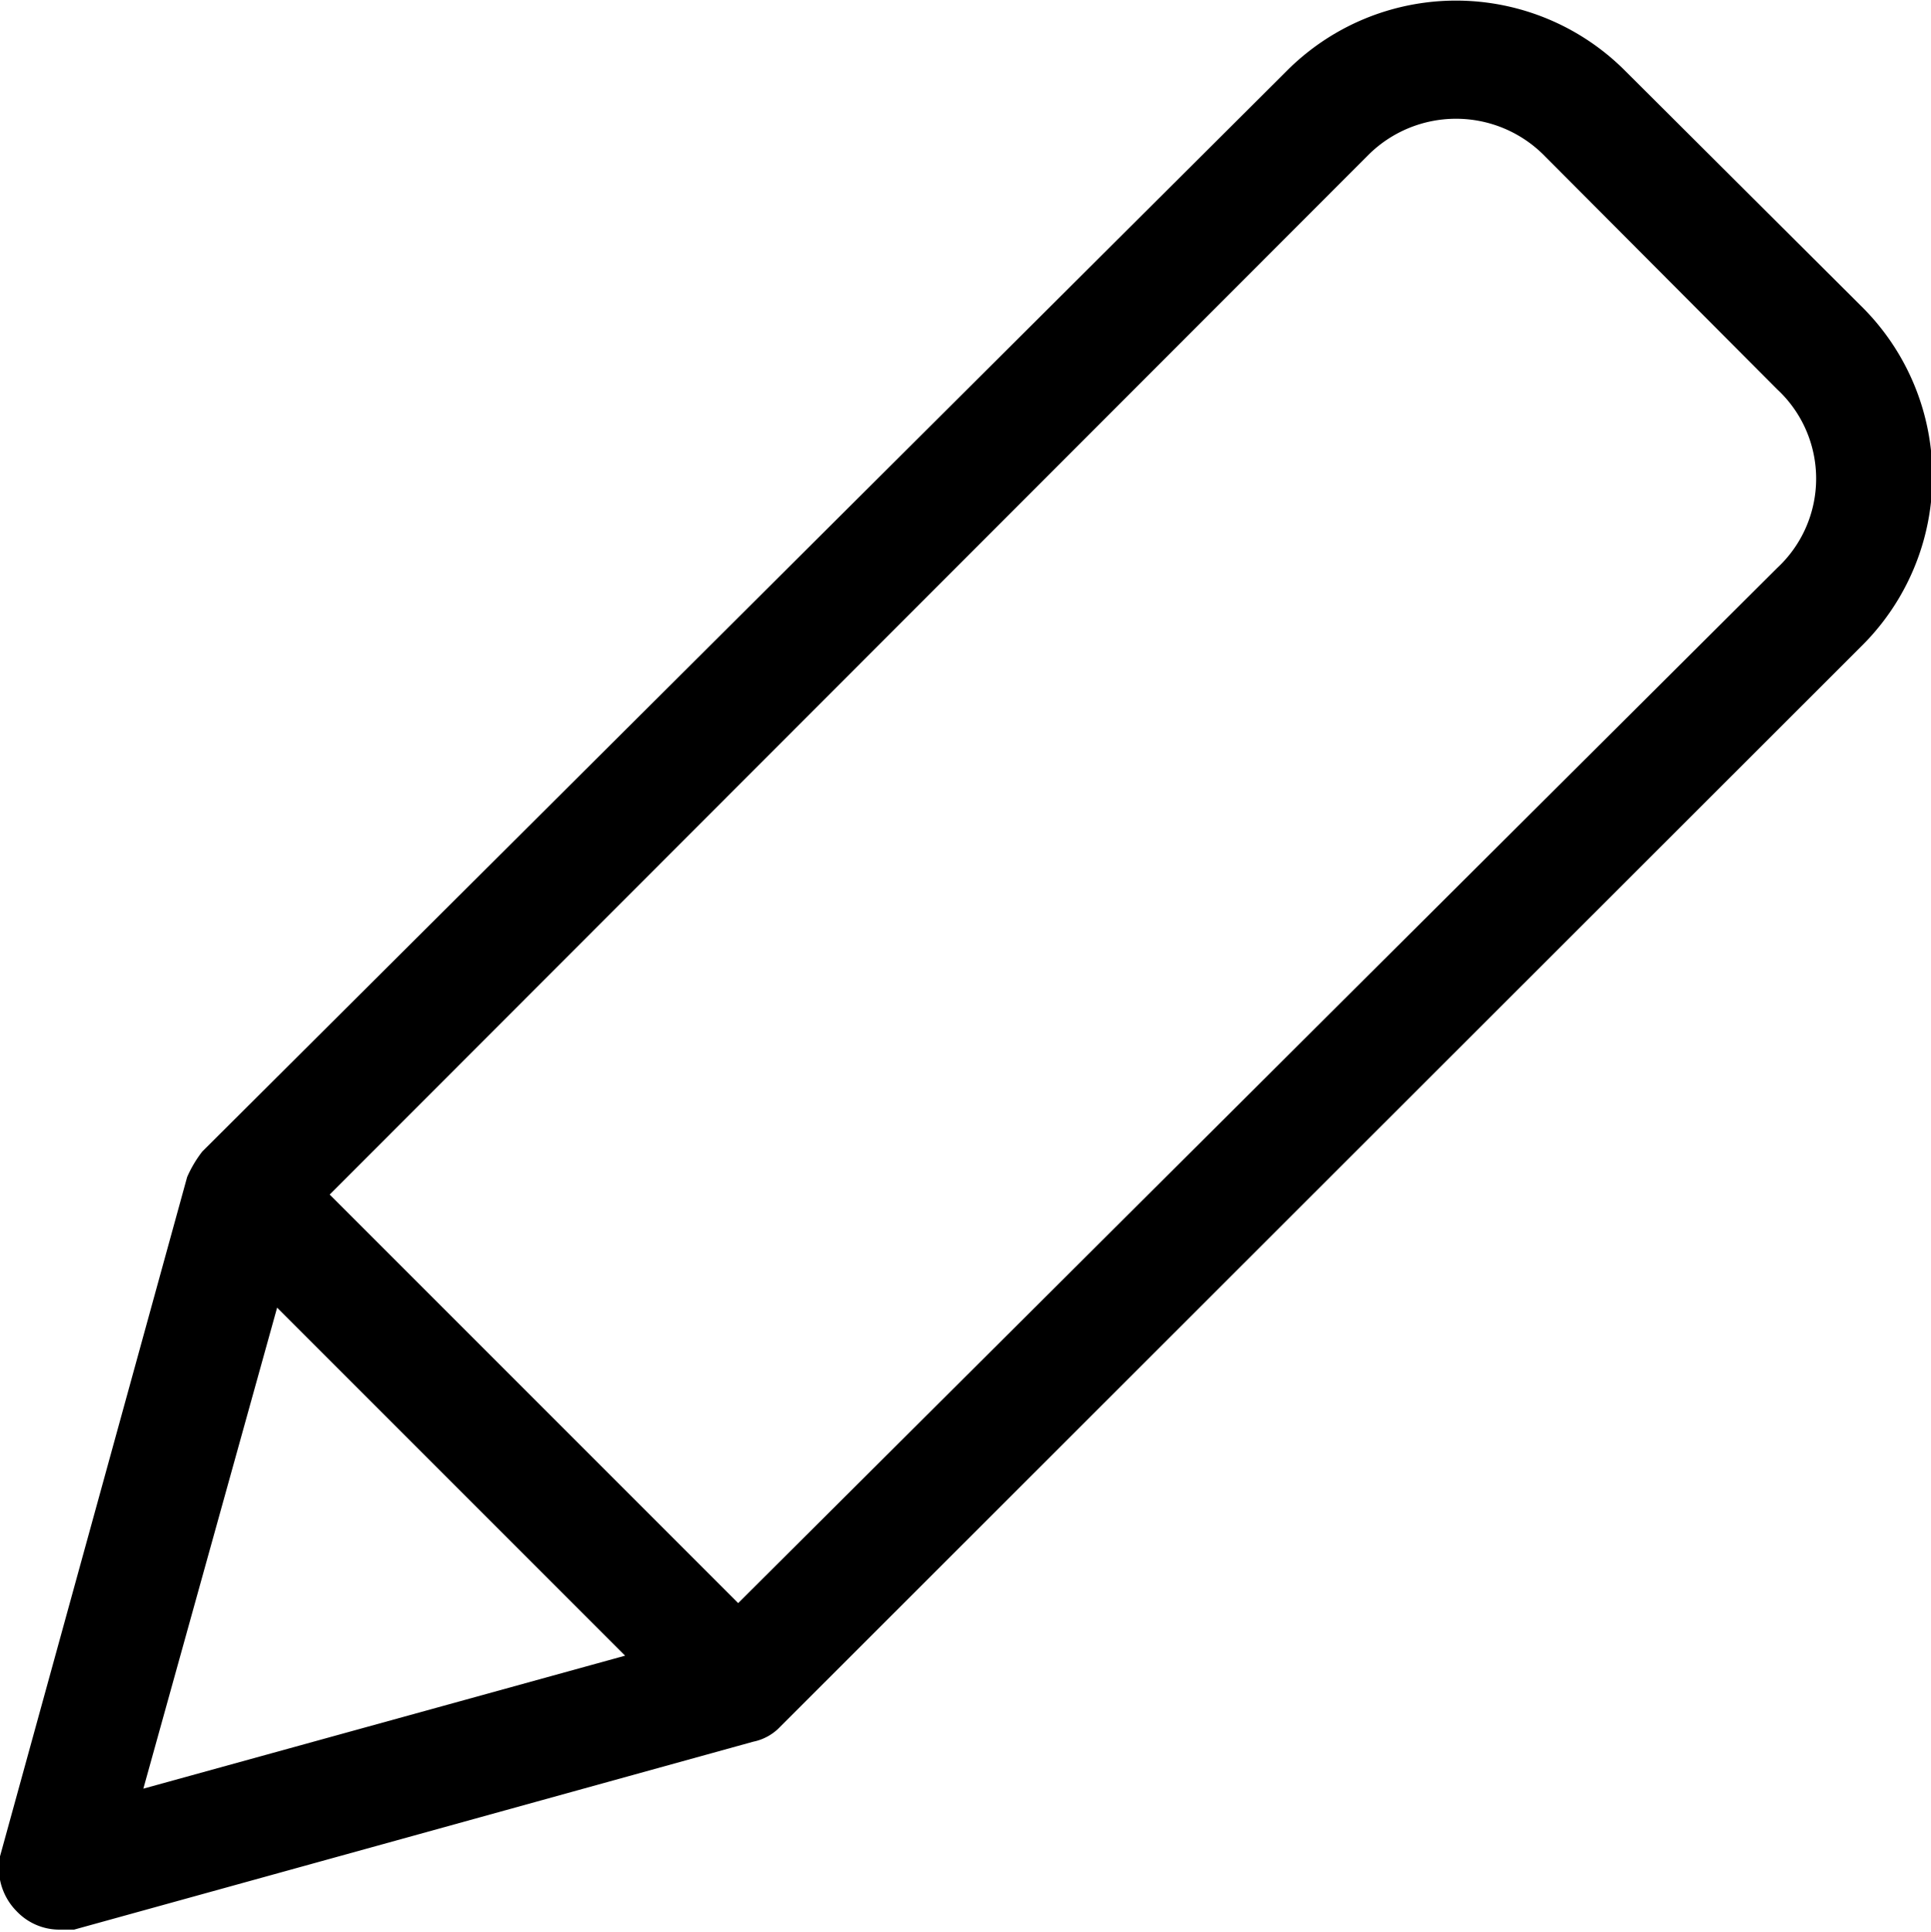 <svg id="レイヤー_1" data-name="レイヤー 1" xmlns="http://www.w3.org/2000/svg" viewBox="0 0 24.25 24.26"><defs><style>.cls-1{isolation:isolate;}</style></defs><title>edit_on</title><g id="edit_on" data-name="edit on"><g class="cls-1"><path d="M23.37,3.84a3,3,0,0,1,0,4.28L9.8,21.68a.64.64,0,0,1-.34.19L.93,24.23l-.19,0A.74.74,0,0,1,.21,24,.77.77,0,0,1,0,23.31l2.35-8.53a1.5,1.5,0,0,1,.19-.32L16.15.9a3,3,0,0,1,4.27,0ZM1.8,22.46l6.05-1.67L3.48,16.42ZM22.32,4.89,19.38,1.94a1.56,1.56,0,0,0-2.19,0L4.14,15l5.13,5.13,13.05-13A1.53,1.53,0,0,0,22.32,4.89Z" transform="translate(0 0)"/></g></g></svg>